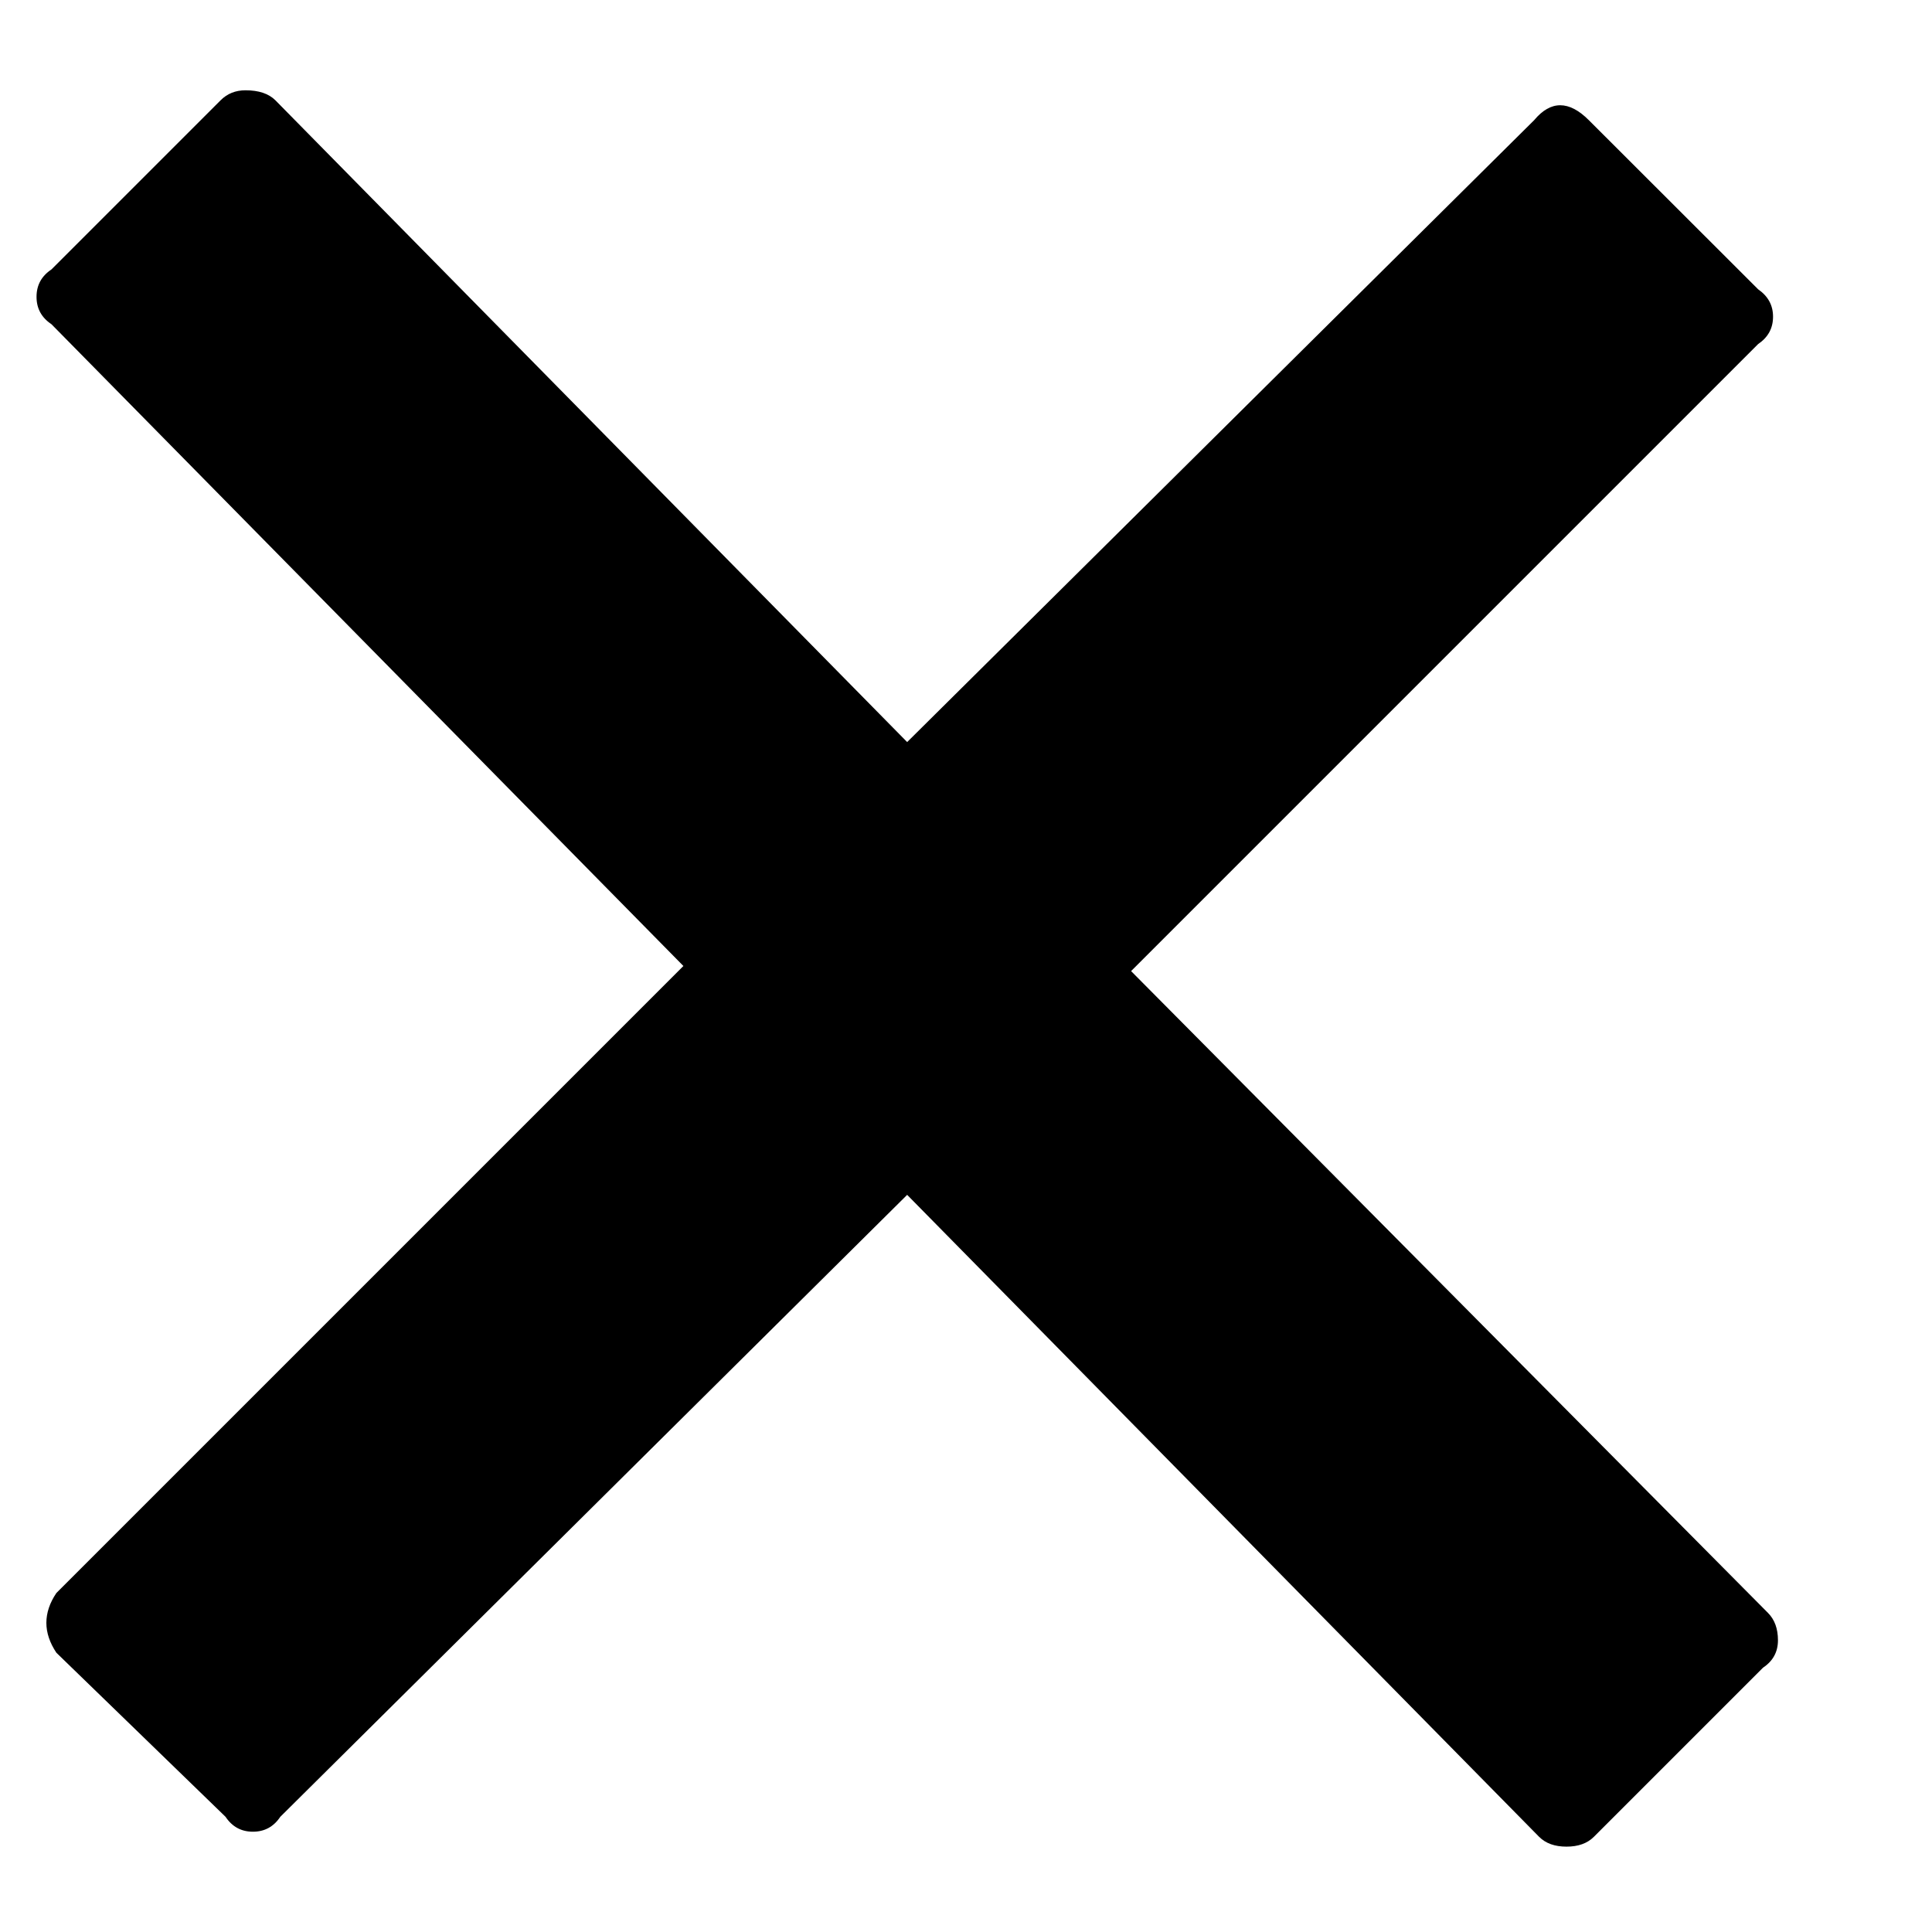 <?xml version="1.0" encoding="UTF-8"?>
<svg id="SVGDoc" width="11" height="11" xmlns="http://www.w3.org/2000/svg" version="1.1" xmlns:xlink="http://www.w3.org/1999/xlink" xmlns:avocode="https://avocode.com/" viewBox="0 0 11 11"><defs></defs><desc>Generated with Avocode.</desc><g><g><title>&amp;lt;Path&amp;gt;</title><path d="M1.256,0.571v0l-0.963,0.963c-0.057,0.038 -0.085,0.09 -0.085,0.156c0,0.066 0.028,0.118 0.085,0.156l3.598,3.654v0l-3.57,3.57c-0.038,0.056 -0.057,0.113 -0.057,0.17c0,0.056 0.019,0.113 0.057,0.17l0.963,0.934c0.038,0.057 0.09,0.085 0.156,0.085c0.066,0 0.118,-0.028 0.156,-0.085l3.569,-3.541v0l3.598,3.655c0.038,0.038 0.09,0.056 0.156,0.056c0.066,0 0.118,-0.018 0.156,-0.056l0.963,-0.963c0.057,-0.038 0.085,-0.09 0.085,-0.156c0,-0.066 -0.019,-0.118 -0.057,-0.156l-3.626,-3.654v0l3.57,-3.57c0.056,-0.038 0.085,-0.089 0.085,-0.156c0,-0.066 -0.029,-0.117 -0.085,-0.156l-0.964,-0.963c-0.113,-0.113 -0.217,-0.113 -0.311,0l-3.57,3.541v0l-3.597,-3.654c-0.038,-0.038 -0.095,-0.057 -0.17,-0.057c-0.057,0 -0.104,0.019 -0.142,0.057z" fill="#000000" fill-opacity="1"></path></g></g></svg>